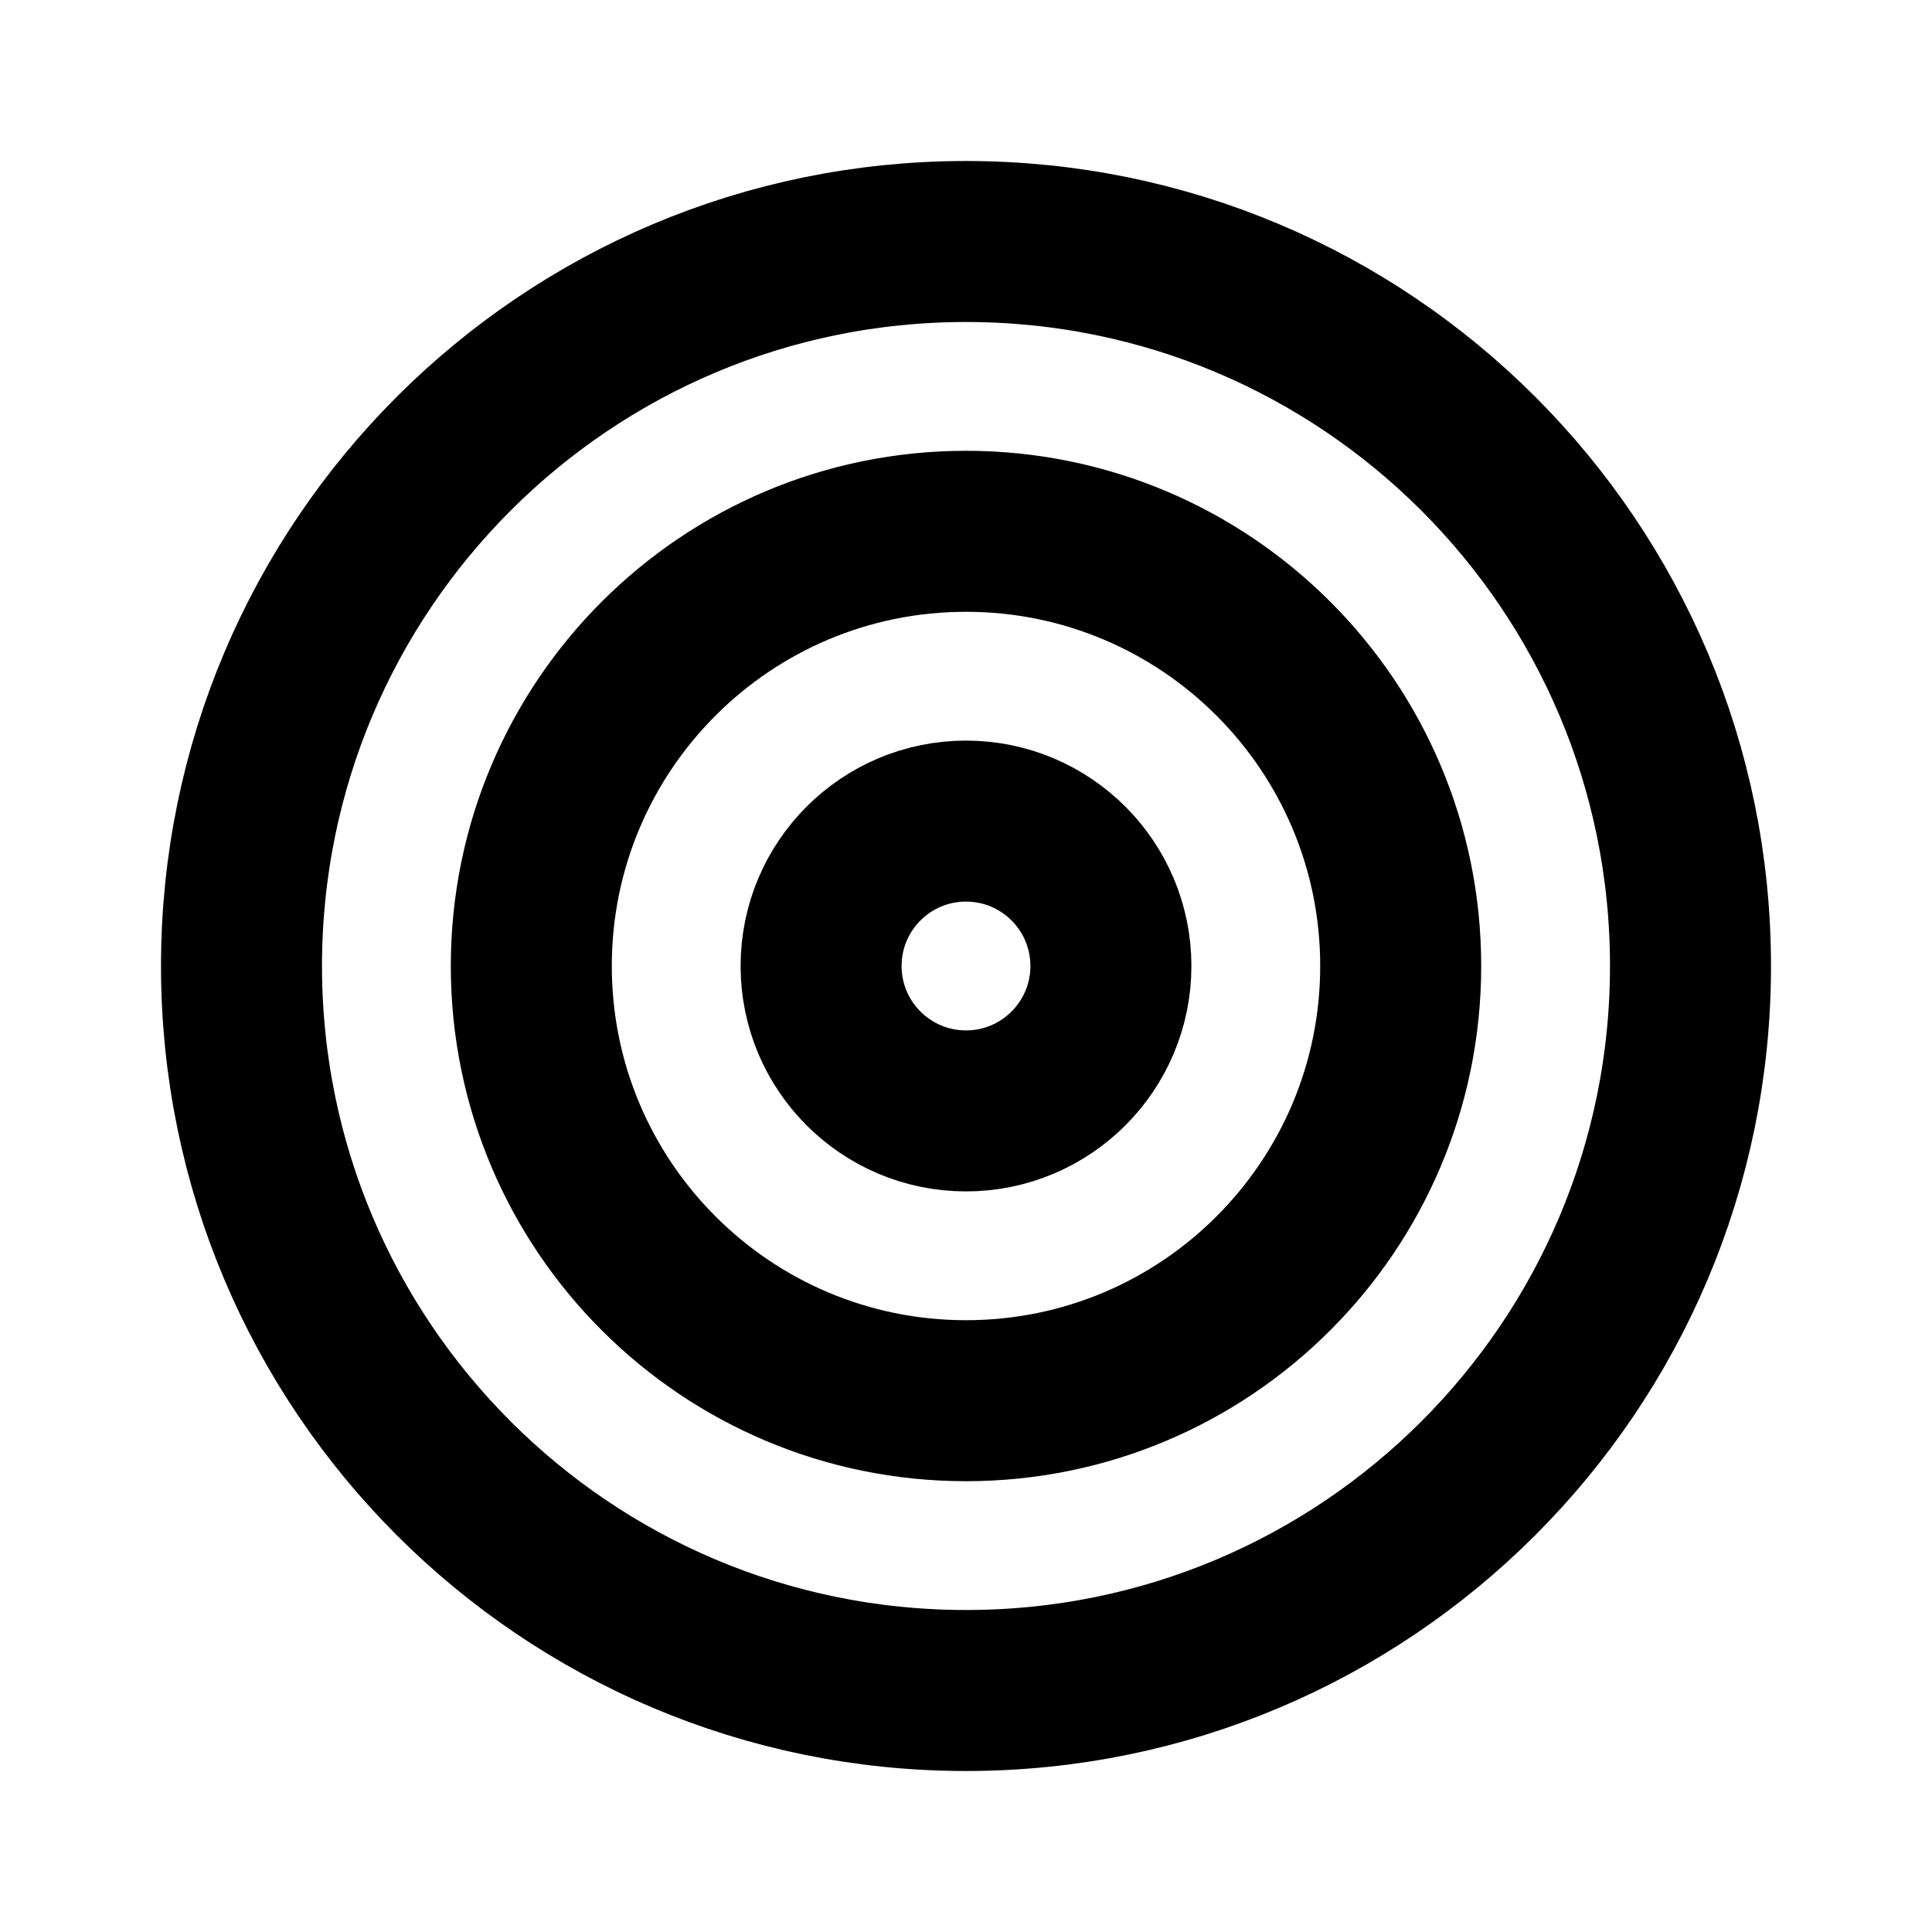<svg width="24" height="24" viewBox="0 0 24 24" fill="none" xmlns="http://www.w3.org/2000/svg">
<path d="M12 21C16.971 21 21 16.971 21 12C21 7.029 16.971 3 12 3C7.029 3 3 7.029 3 12C3 16.971 7.029 21 12 21Z" stroke="black" stroke-width="2" stroke-linecap="round" stroke-linejoin="round"/>
<path d="M12 17.4C14.982 17.4 17.4 14.982 17.4 12C17.4 9.018 14.982 6.6 12 6.6C9.018 6.6 6.6 9.018 6.6 12C6.6 14.982 9.018 17.4 12 17.4Z" stroke="black" stroke-width="2" stroke-linecap="round" stroke-linejoin="round"/>
<path d="M12 13.8C12.994 13.8 13.8 12.994 13.8 12C13.8 11.006 12.994 10.2 12 10.2C11.006 10.2 10.2 11.006 10.2 12C10.2 12.994 11.006 13.8 12 13.8Z" stroke="black" stroke-width="2" stroke-linecap="round" stroke-linejoin="round"/>
</svg>
